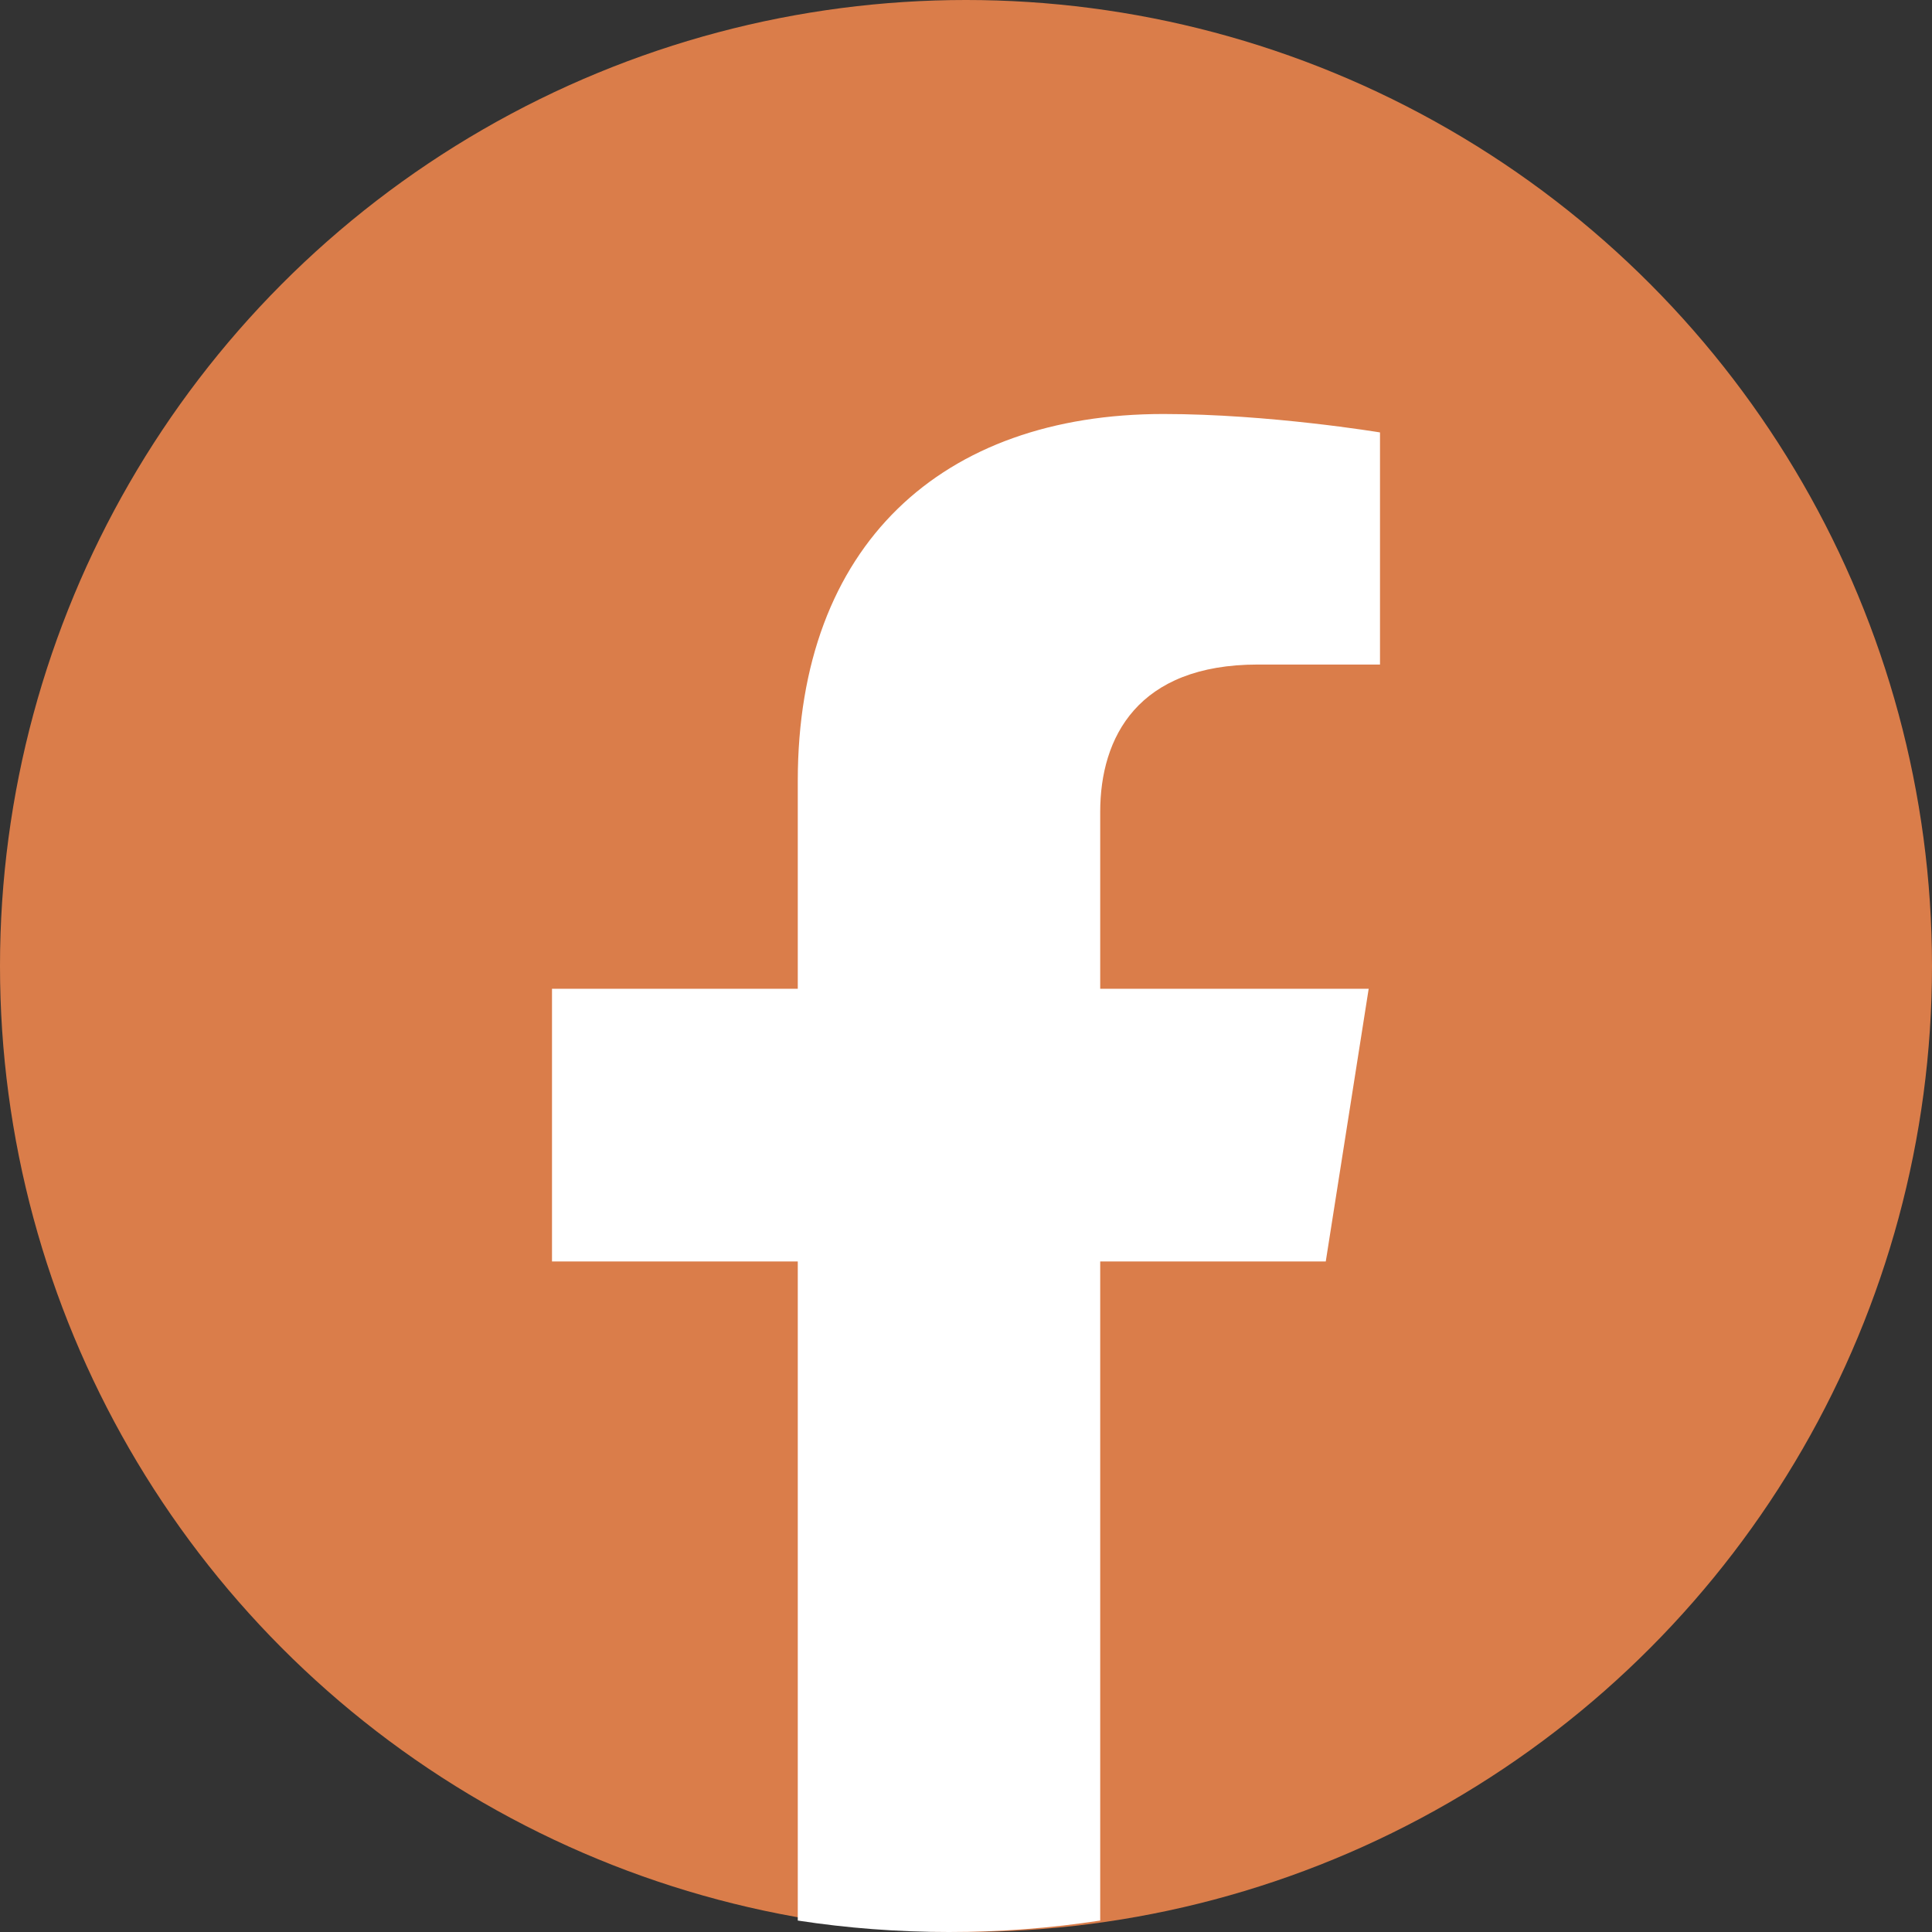 <svg width="28" height="28" viewBox="0 0 28 28" fill="none" xmlns="http://www.w3.org/2000/svg">
<rect x="0" y="0" width="28" height="28" fill="#333333" stroke="none"/>
<circle cx="14" cy="14" r="14" fill="#DA7D4A"/>
<path d="M19.214 18.282L19.836 14.33H15.945V11.767C15.945 10.686 16.488 9.631 18.23 9.631H20V6.267C20 6.267 18.395 6 16.86 6C13.655 6 11.562 7.893 11.562 11.318V14.33H8V18.282H11.562V27.834C12.277 27.944 13.008 28 13.753 28C14.499 28 15.23 27.944 15.945 27.834V18.282H19.214Z" fill="white"/>
</svg>
